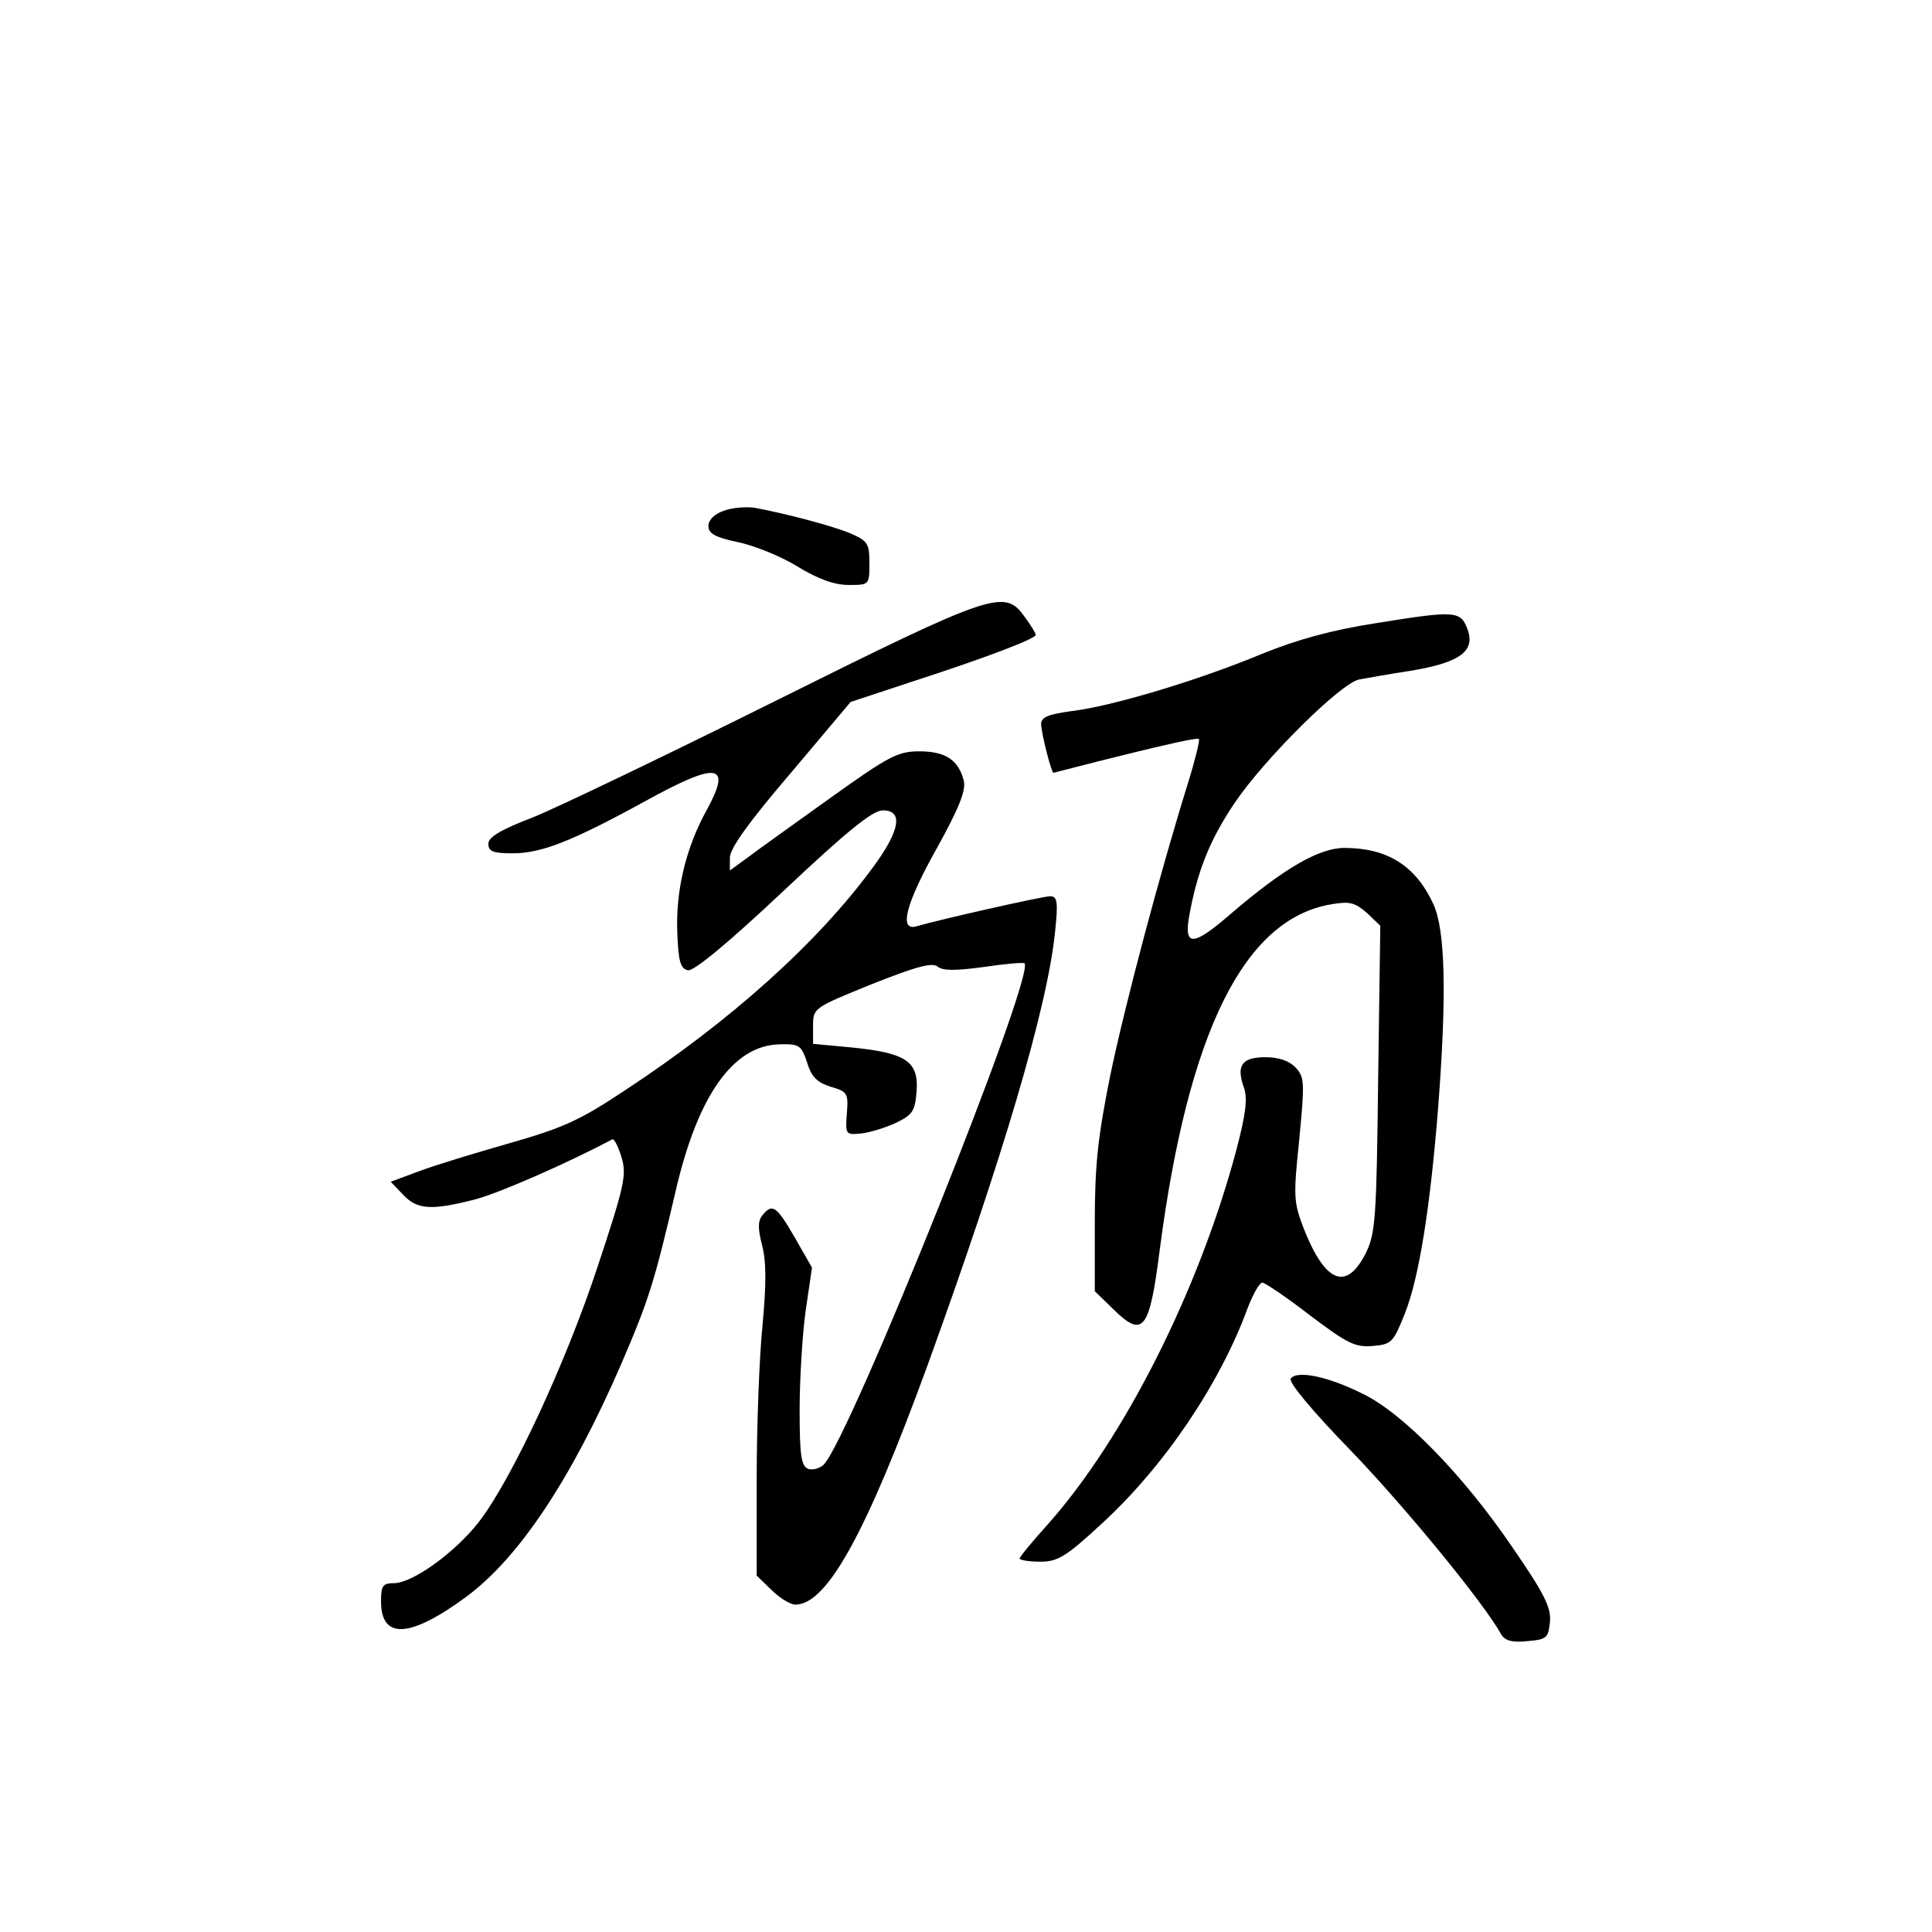 <?xml version="1.0" standalone="no"?>
<!DOCTYPE svg PUBLIC "-//W3C//DTD SVG 20010904//EN"
 "http://www.w3.org/TR/2001/REC-SVG-20010904/DTD/svg10.dtd">
<svg version="1.0" xmlns="http://www.w3.org/2000/svg"
 width="360pt" height="360pt" viewBox="0 0 360 360"
 preserveAspectRatio="xMidYMid meet">
<g transform="translate(0,360) scale(0.1,-0.1)"
fill="#000000" stroke="none">
<path d="M1348 2648 c-17 -6 -28 -17 -28 -28 0 -14 12 -21 54 -30 30 -6 80
-26 111 -45 39 -24 70 -35 96 -35 39 0 39 0 39 41 0 36 -3 41 -35 55 -36 15
-125 38 -180 48 -16 2 -42 0 -57 -6z"/>
<path d="M1445 2294 c-203 -101 -407 -199 -452 -217 -60 -23 -83 -37 -83 -49
0 -15 9 -18 46 -18 53 0 111 23 246 97 136 75 163 71 114 -18 -38 -69 -57
-149 -54 -226 2 -55 6 -68 20 -71 11 -2 76 52 177 147 120 113 167 151 186
151 39 0 32 -38 -19 -107 -103 -140 -264 -285 -462 -415 -84 -56 -116 -70
-214 -98 -63 -18 -139 -41 -168 -52 l-54 -20 23 -24 c26 -28 52 -30 134 -9 46
12 175 69 256 112 3 2 11 -13 17 -33 10 -33 6 -52 -44 -203 -59 -179 -159
-395 -221 -476 -44 -57 -124 -115 -159 -115 -21 0 -24 -5 -24 -34 0 -71 53
-69 158 8 99 73 196 219 289 433 52 121 62 152 103 328 41 175 107 267 192
269 37 1 41 -1 52 -34 8 -27 19 -37 44 -45 31 -9 33 -12 30 -50 -3 -39 -2 -40
27 -37 17 2 46 11 65 20 31 15 35 22 38 59 4 55 -20 71 -119 81 l-74 7 0 33
c0 34 1 34 109 78 83 33 113 41 123 33 9 -8 33 -8 85 -1 40 6 74 9 77 7 21
-21 -325 -884 -374 -934 -7 -7 -21 -11 -29 -8 -13 5 -16 25 -16 109 0 57 5
140 11 184 l12 82 -32 56 c-34 59 -42 64 -60 42 -9 -11 -9 -25 -1 -56 8 -31 8
-71 1 -148 -6 -58 -11 -187 -11 -287 l0 -181 28 -27 c15 -15 35 -27 44 -27 59
0 132 133 246 445 141 389 224 669 238 809 6 56 4 66 -9 66 -14 0 -209 -44
-249 -56 -34 -10 -20 43 38 146 41 74 54 107 50 125 -10 39 -34 55 -83 55 -40
0 -57 -9 -166 -87 -67 -48 -137 -98 -154 -111 l-33 -24 0 24 c0 17 36 67 113
157 l112 133 115 38 c139 45 230 80 230 87 0 3 -9 18 -21 34 -37 52 -58 45
-464 -157z"/>
<path d="M2565 2439 c-84 -13 -149 -31 -215 -58 -118 -49 -278 -97 -353 -106
-43 -6 -57 -11 -57 -24 0 -16 19 -91 23 -91 1 0 61 16 134 34 73 18 134 32
137 29 2 -2 -7 -39 -20 -81 -53 -170 -117 -411 -145 -545 -23 -114 -29 -167
-29 -273 l0 -130 35 -34 c55 -54 67 -39 86 111 53 406 157 617 320 644 34 6
44 3 66 -16 l25 -24 -4 -285 c-3 -261 -5 -288 -23 -325 -36 -71 -75 -56 -115
44 -20 52 -20 61 -9 168 10 105 10 115 -6 133 -12 13 -31 20 -57 20 -44 0 -55
-15 -40 -57 7 -21 3 -50 -14 -115 -70 -263 -210 -540 -353 -700 -28 -31 -51
-59 -51 -62 0 -3 17 -6 38 -6 33 0 48 9 114 70 117 107 221 261 273 403 10 26
22 47 27 47 5 0 45 -27 89 -61 69 -52 84 -60 117 -57 35 3 38 6 60 61 26 66
47 195 62 386 16 209 13 328 -9 376 -33 72 -86 105 -166 105 -47 0 -113 -38
-213 -124 -67 -58 -85 -60 -77 -8 15 86 38 145 85 215 55 82 199 225 233 231
12 2 55 10 95 16 91 15 121 36 107 76 -13 36 -21 37 -170 13z"/>
<path d="M2405 1031 c-4 -7 41 -61 113 -135 101 -105 247 -283 279 -341 7 -12
20 -16 49 -13 36 3 39 6 42 35 3 27 -10 53 -70 140 -91 134 -204 250 -279 286
-66 33 -123 44 -134 28z"/>
</g>
</svg>
